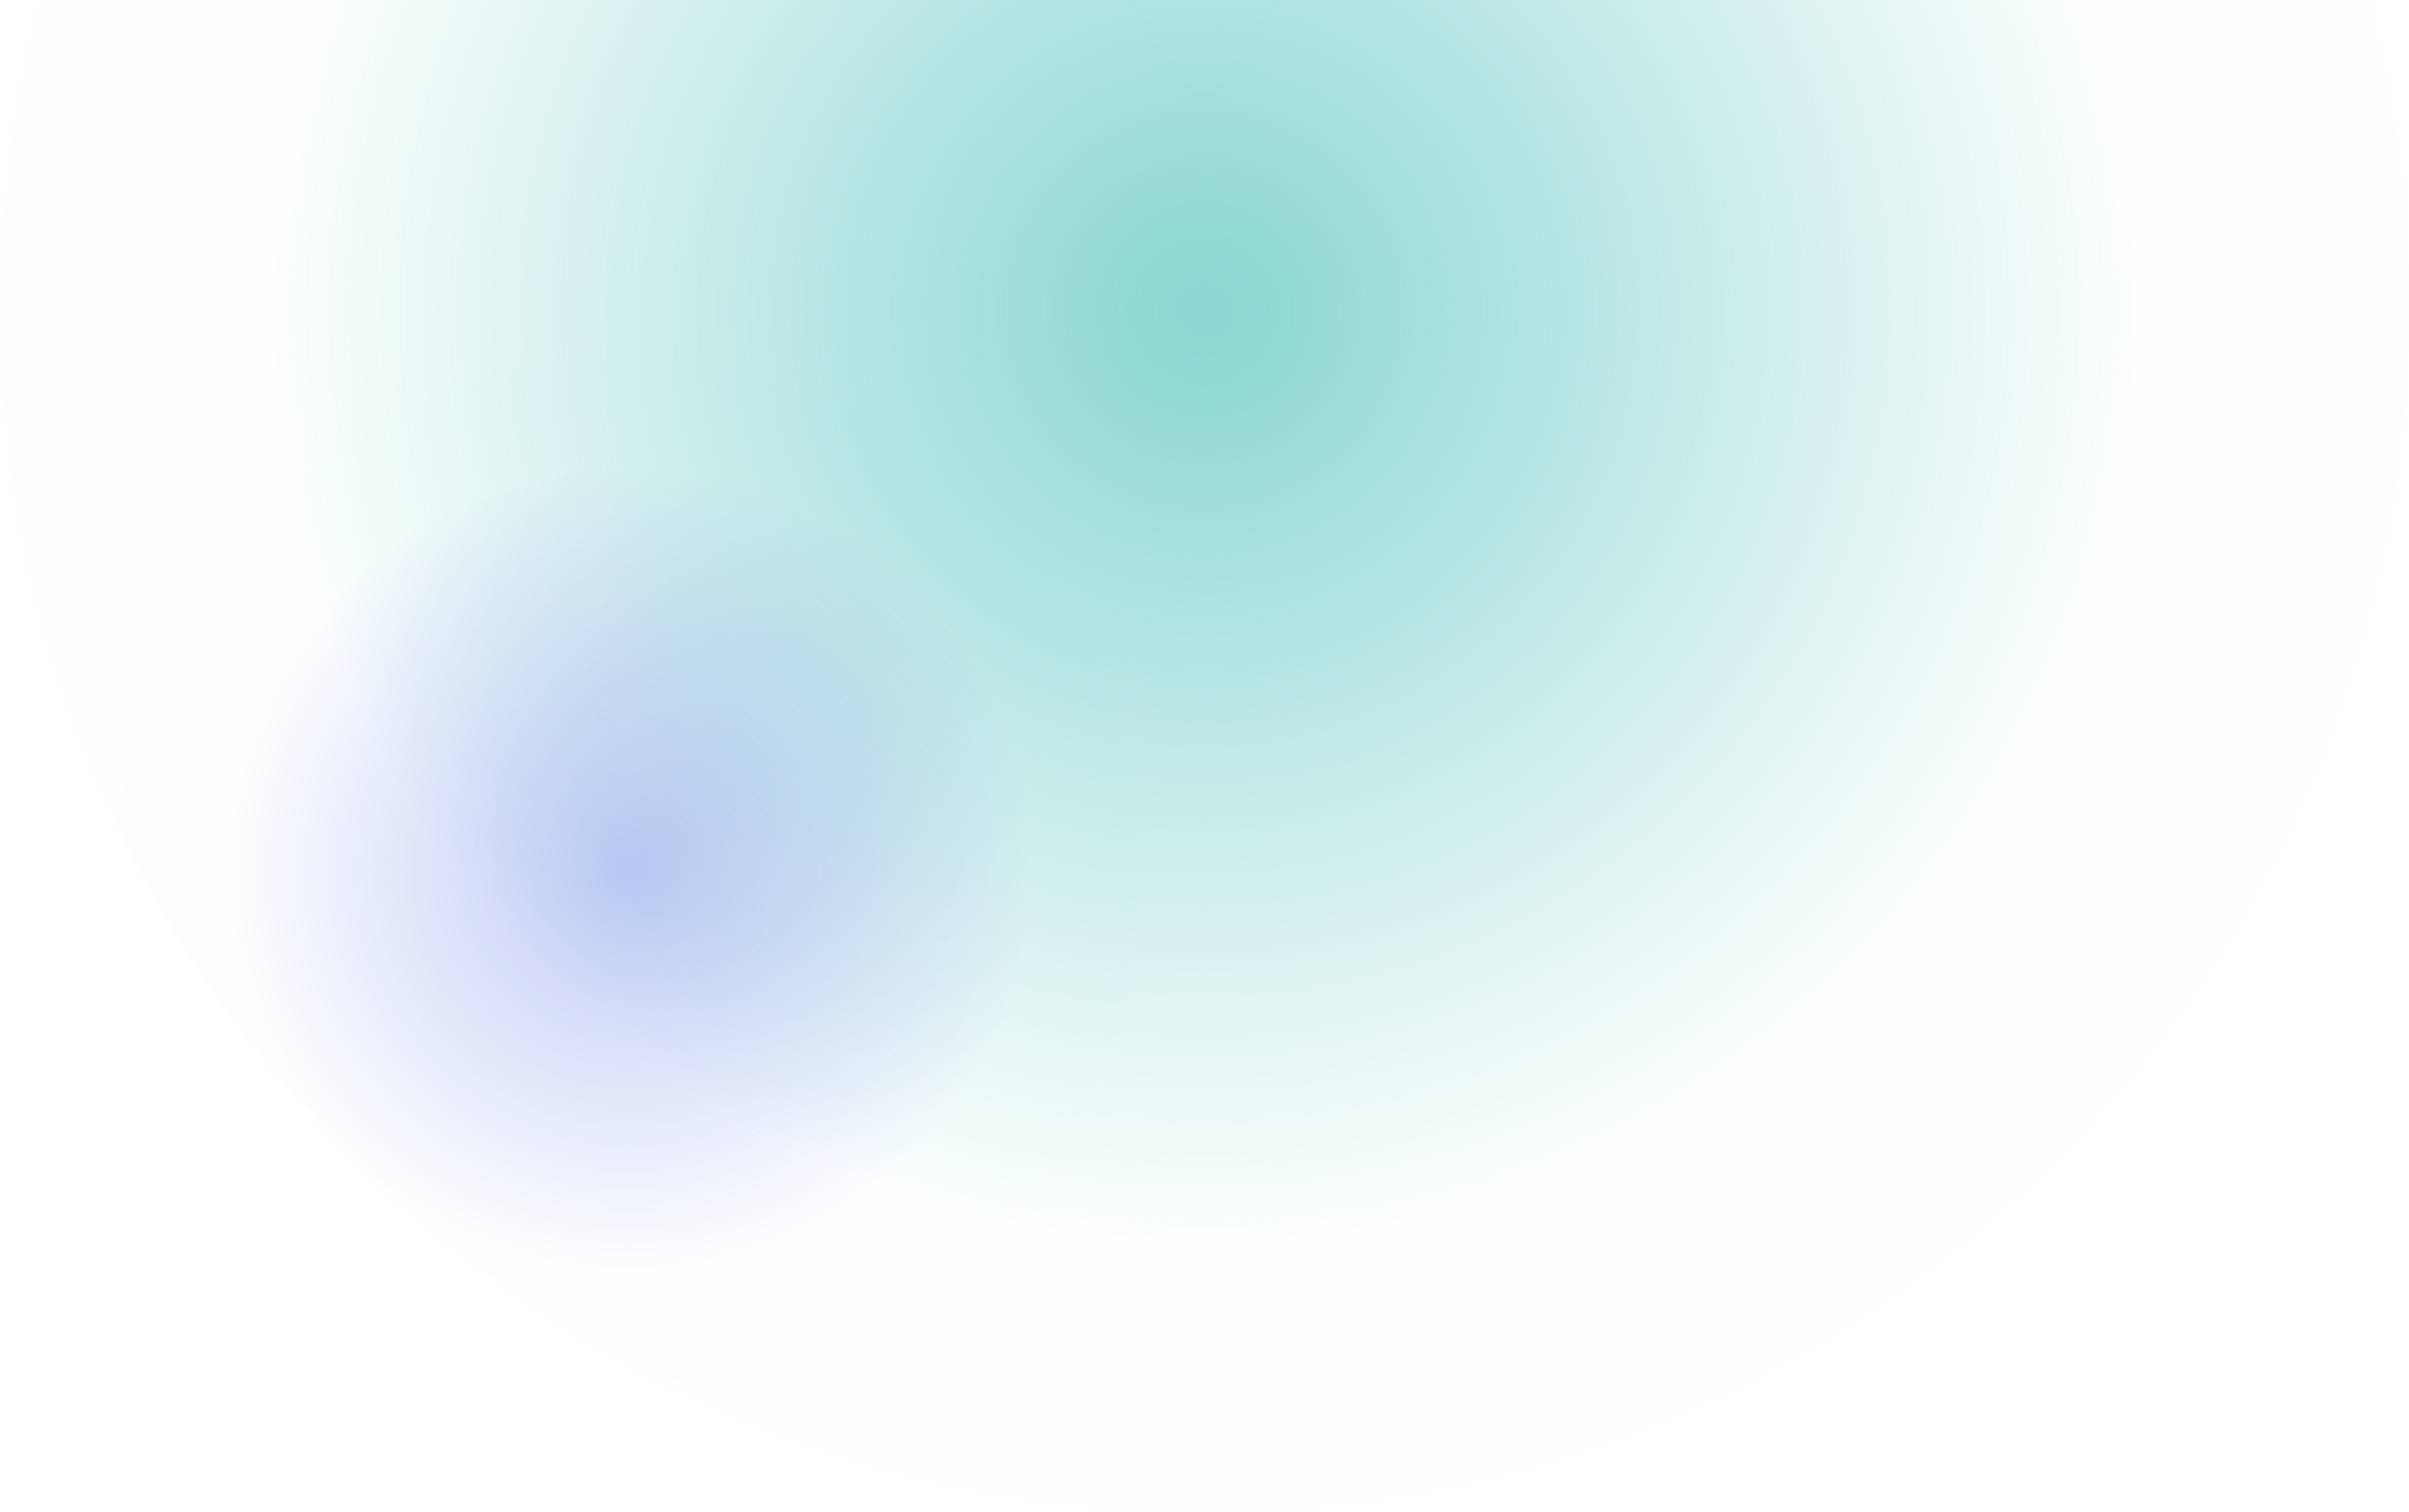 <svg class="absolute top-0 right-0 transform translate-x-1/2 -mr-16 dark:opacity-40" width="800" height="502" fill="none" xmlns="http://www.w3.org/2000/svg"><circle cx="400" cy="102" r="400" fill="url(#heroglow_paint0_radial)" fill-opacity=".6"></circle><circle cx="209" cy="289" r="170" fill="url(#heroglow_paint1_radial)" fill-opacity=".4"></circle><defs><radialGradient id="heroglow_paint0_radial" cx="0" cy="0" r="1" gradientUnits="userSpaceOnUse" gradientTransform="rotate(90 149 251) scale(315.089)"><stop stop-color="#3ABAB4"></stop><stop offset="1" stop-color="#3ABAB4" stop-opacity=".01"></stop></radialGradient><radialGradient id="heroglow_paint1_radial" cx="0" cy="0" r="1" gradientUnits="userSpaceOnUse" gradientTransform="rotate(90 -40 249) scale(133.913)"><stop stop-color="#667EEA"></stop><stop offset="1" stop-color="#667EEA" stop-opacity=".01"></stop></radialGradient></defs></svg>